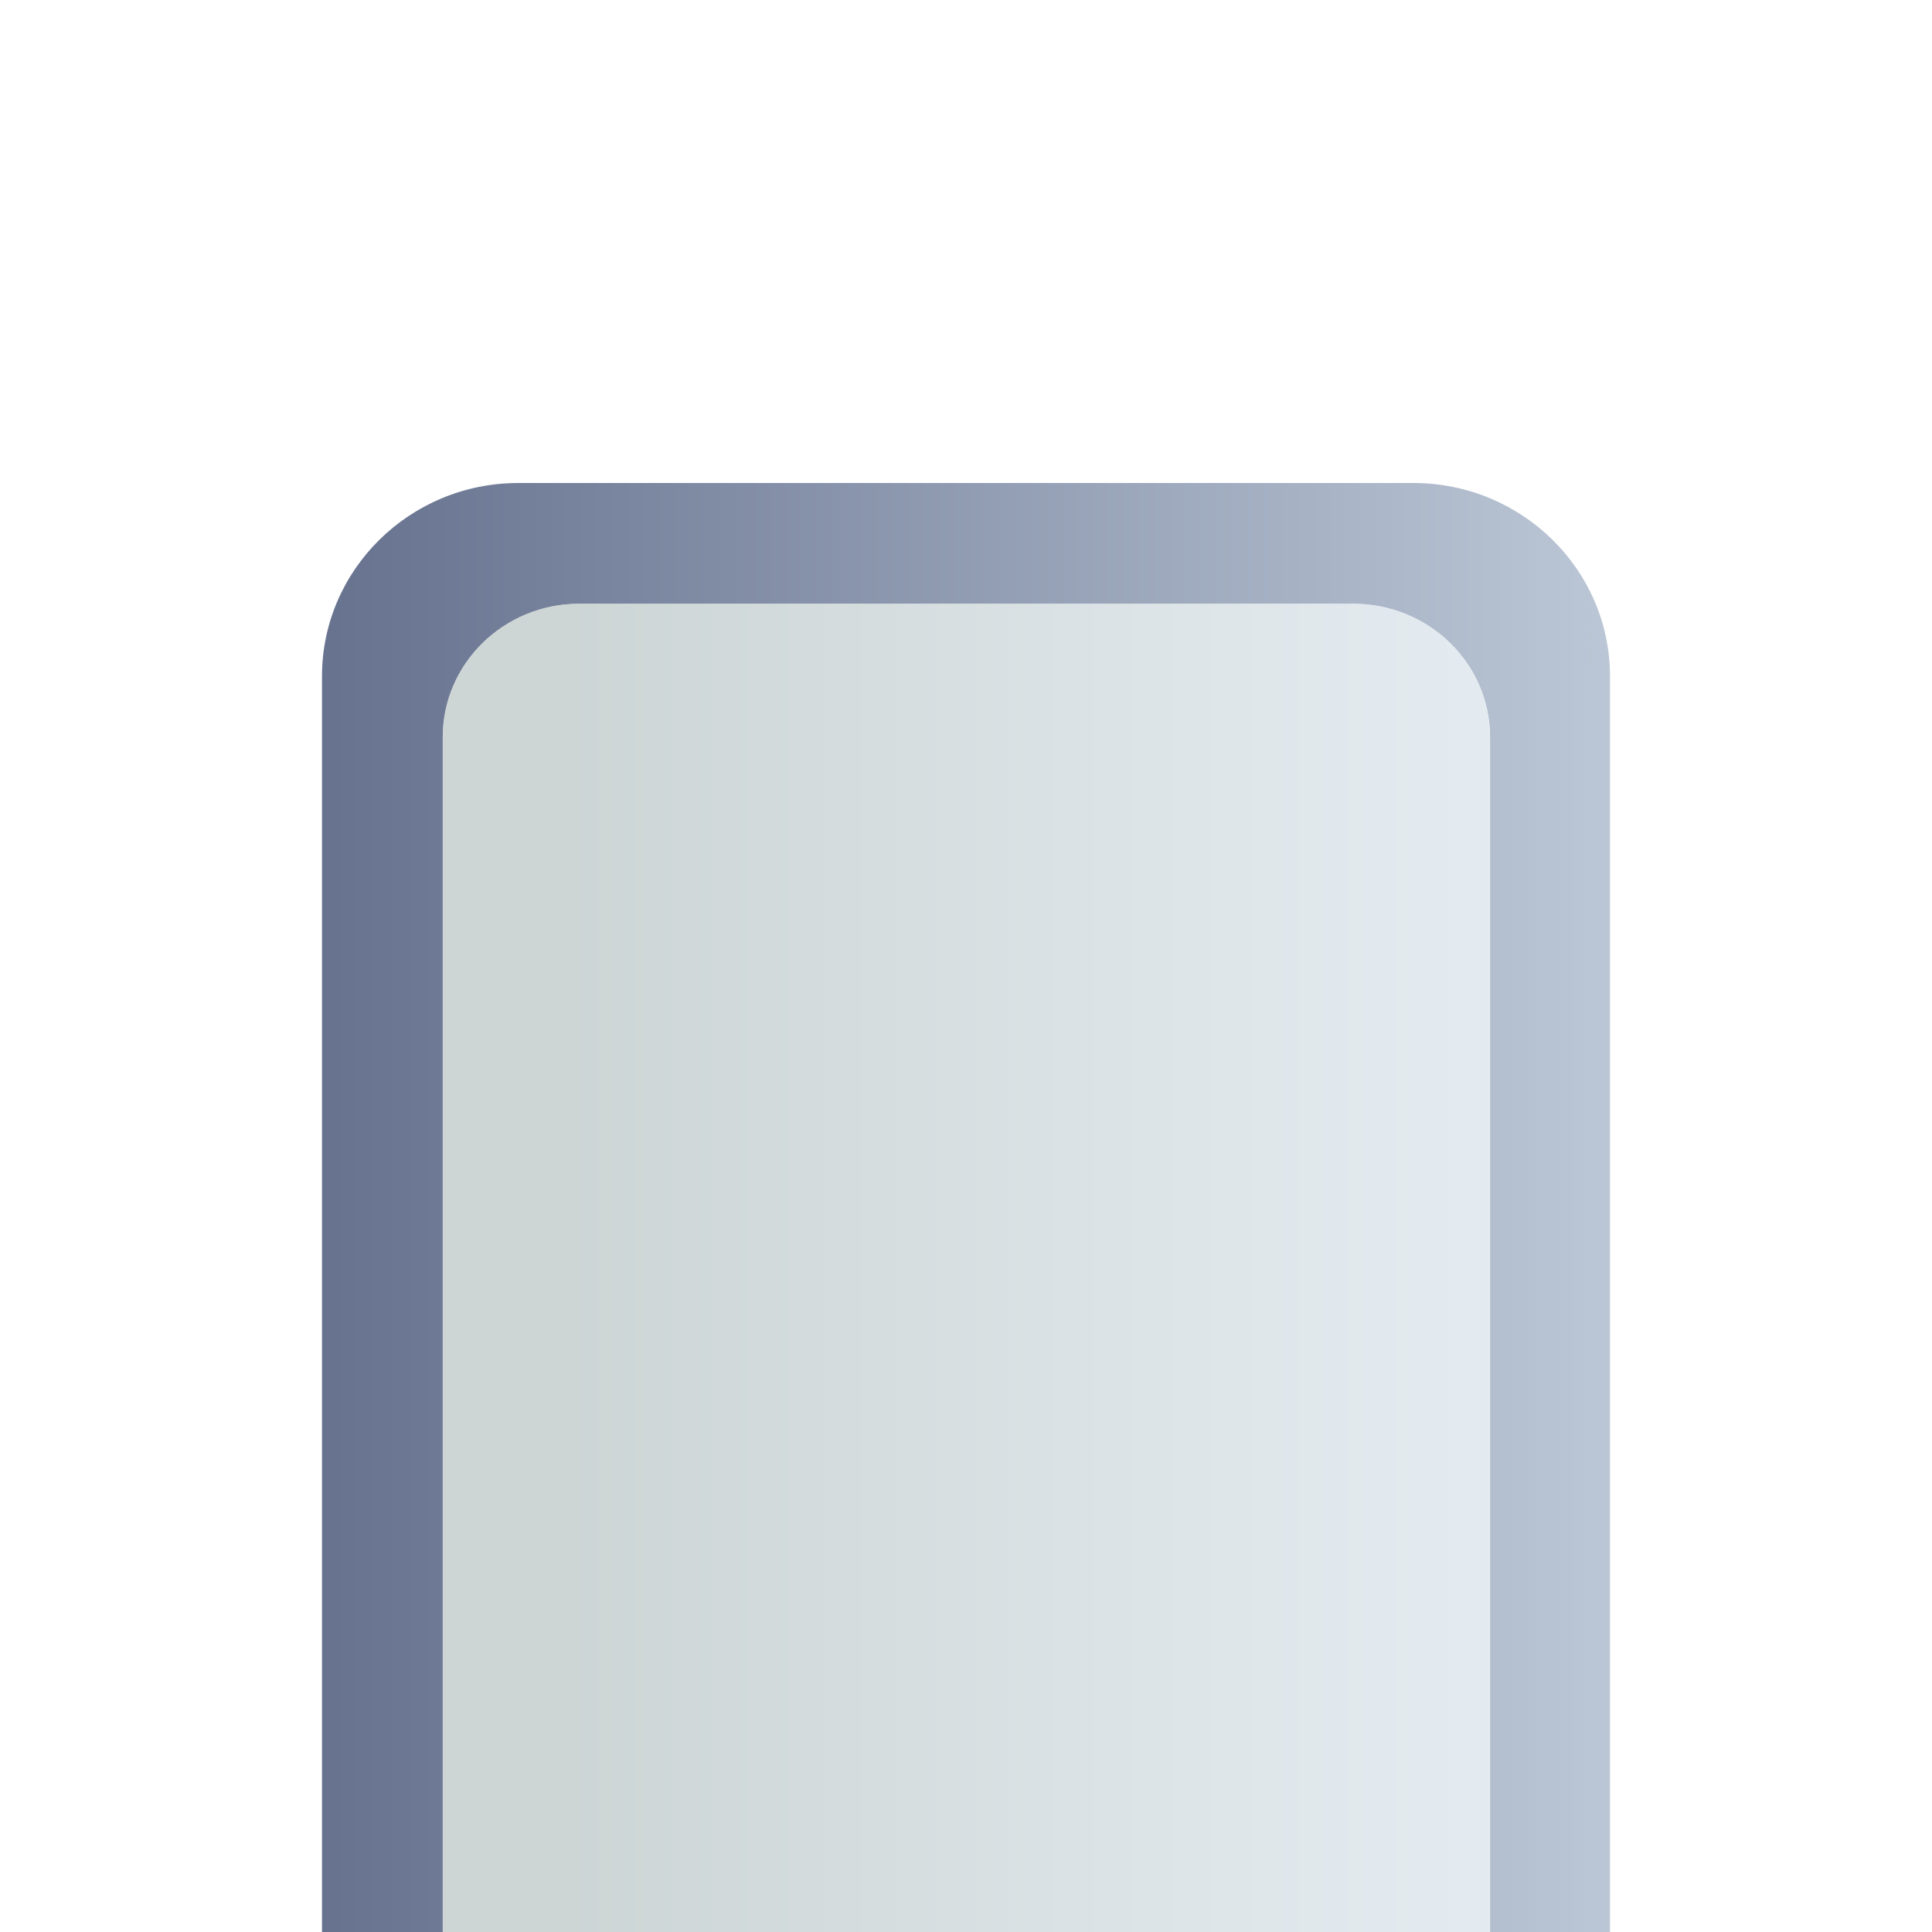 <?xml version="1.0" encoding="UTF-8"?>
<!DOCTYPE svg PUBLIC "-//W3C//DTD SVG 1.1 Tiny//EN" "http://www.w3.org/Graphics/SVG/1.1/DTD/svg11-tiny.dtd">
<svg baseProfile="tiny" height="12" version="1.1" viewBox="0 0 12 12" width="12" xmlns="http://www.w3.org/2000/svg" xmlns:xlink="http://www.w3.org/1999/xlink">
<g>
<g>
<linearGradient gradientUnits="userSpaceOnUse" id="XMLID_3_" x1="13.339" x2="0.338" y1="7.5" y2="7.5">
<stop offset="0" style="stop-color:#DEE9F3"/>
<stop offset="1" style="stop-color:#556180"/>
</linearGradient>
<path d="M8.779,3H3.219C2.547,3,2,3.538,2,4.2V12h0.75V4.578c0-0.456,0.379-0.828,0.848-0.828h4.807    c0.47,0,0.85,0.372,0.85,0.828V12H10V4.2C10,3.538,9.452,3,8.779,3z" fill="url(#XMLID_3_)"/>
<linearGradient gradientUnits="userSpaceOnUse" id="XMLID_4_" x1="3.546" x2="10.85" y1="7.875" y2="7.875">
<stop offset="0" style="stop-color:#B8C4C4"/>
<stop offset="0.585" style="stop-color:#D2DDE3"/>
<stop offset="1" style="stop-color:#E1EBF4"/>
</linearGradient>
<path d="M8.404,3.75H3.598c-0.469,0-0.848,0.372-0.848,0.828V12h6.504V4.578    C9.254,4.122,8.874,3.75,8.404,3.75z" fill="url(#XMLID_4_)" fill-opacity="0.7" stroke-opacity="0.7"/>
</g>
<rect fill="none" height="12" width="12"/>
</g>
</svg>
